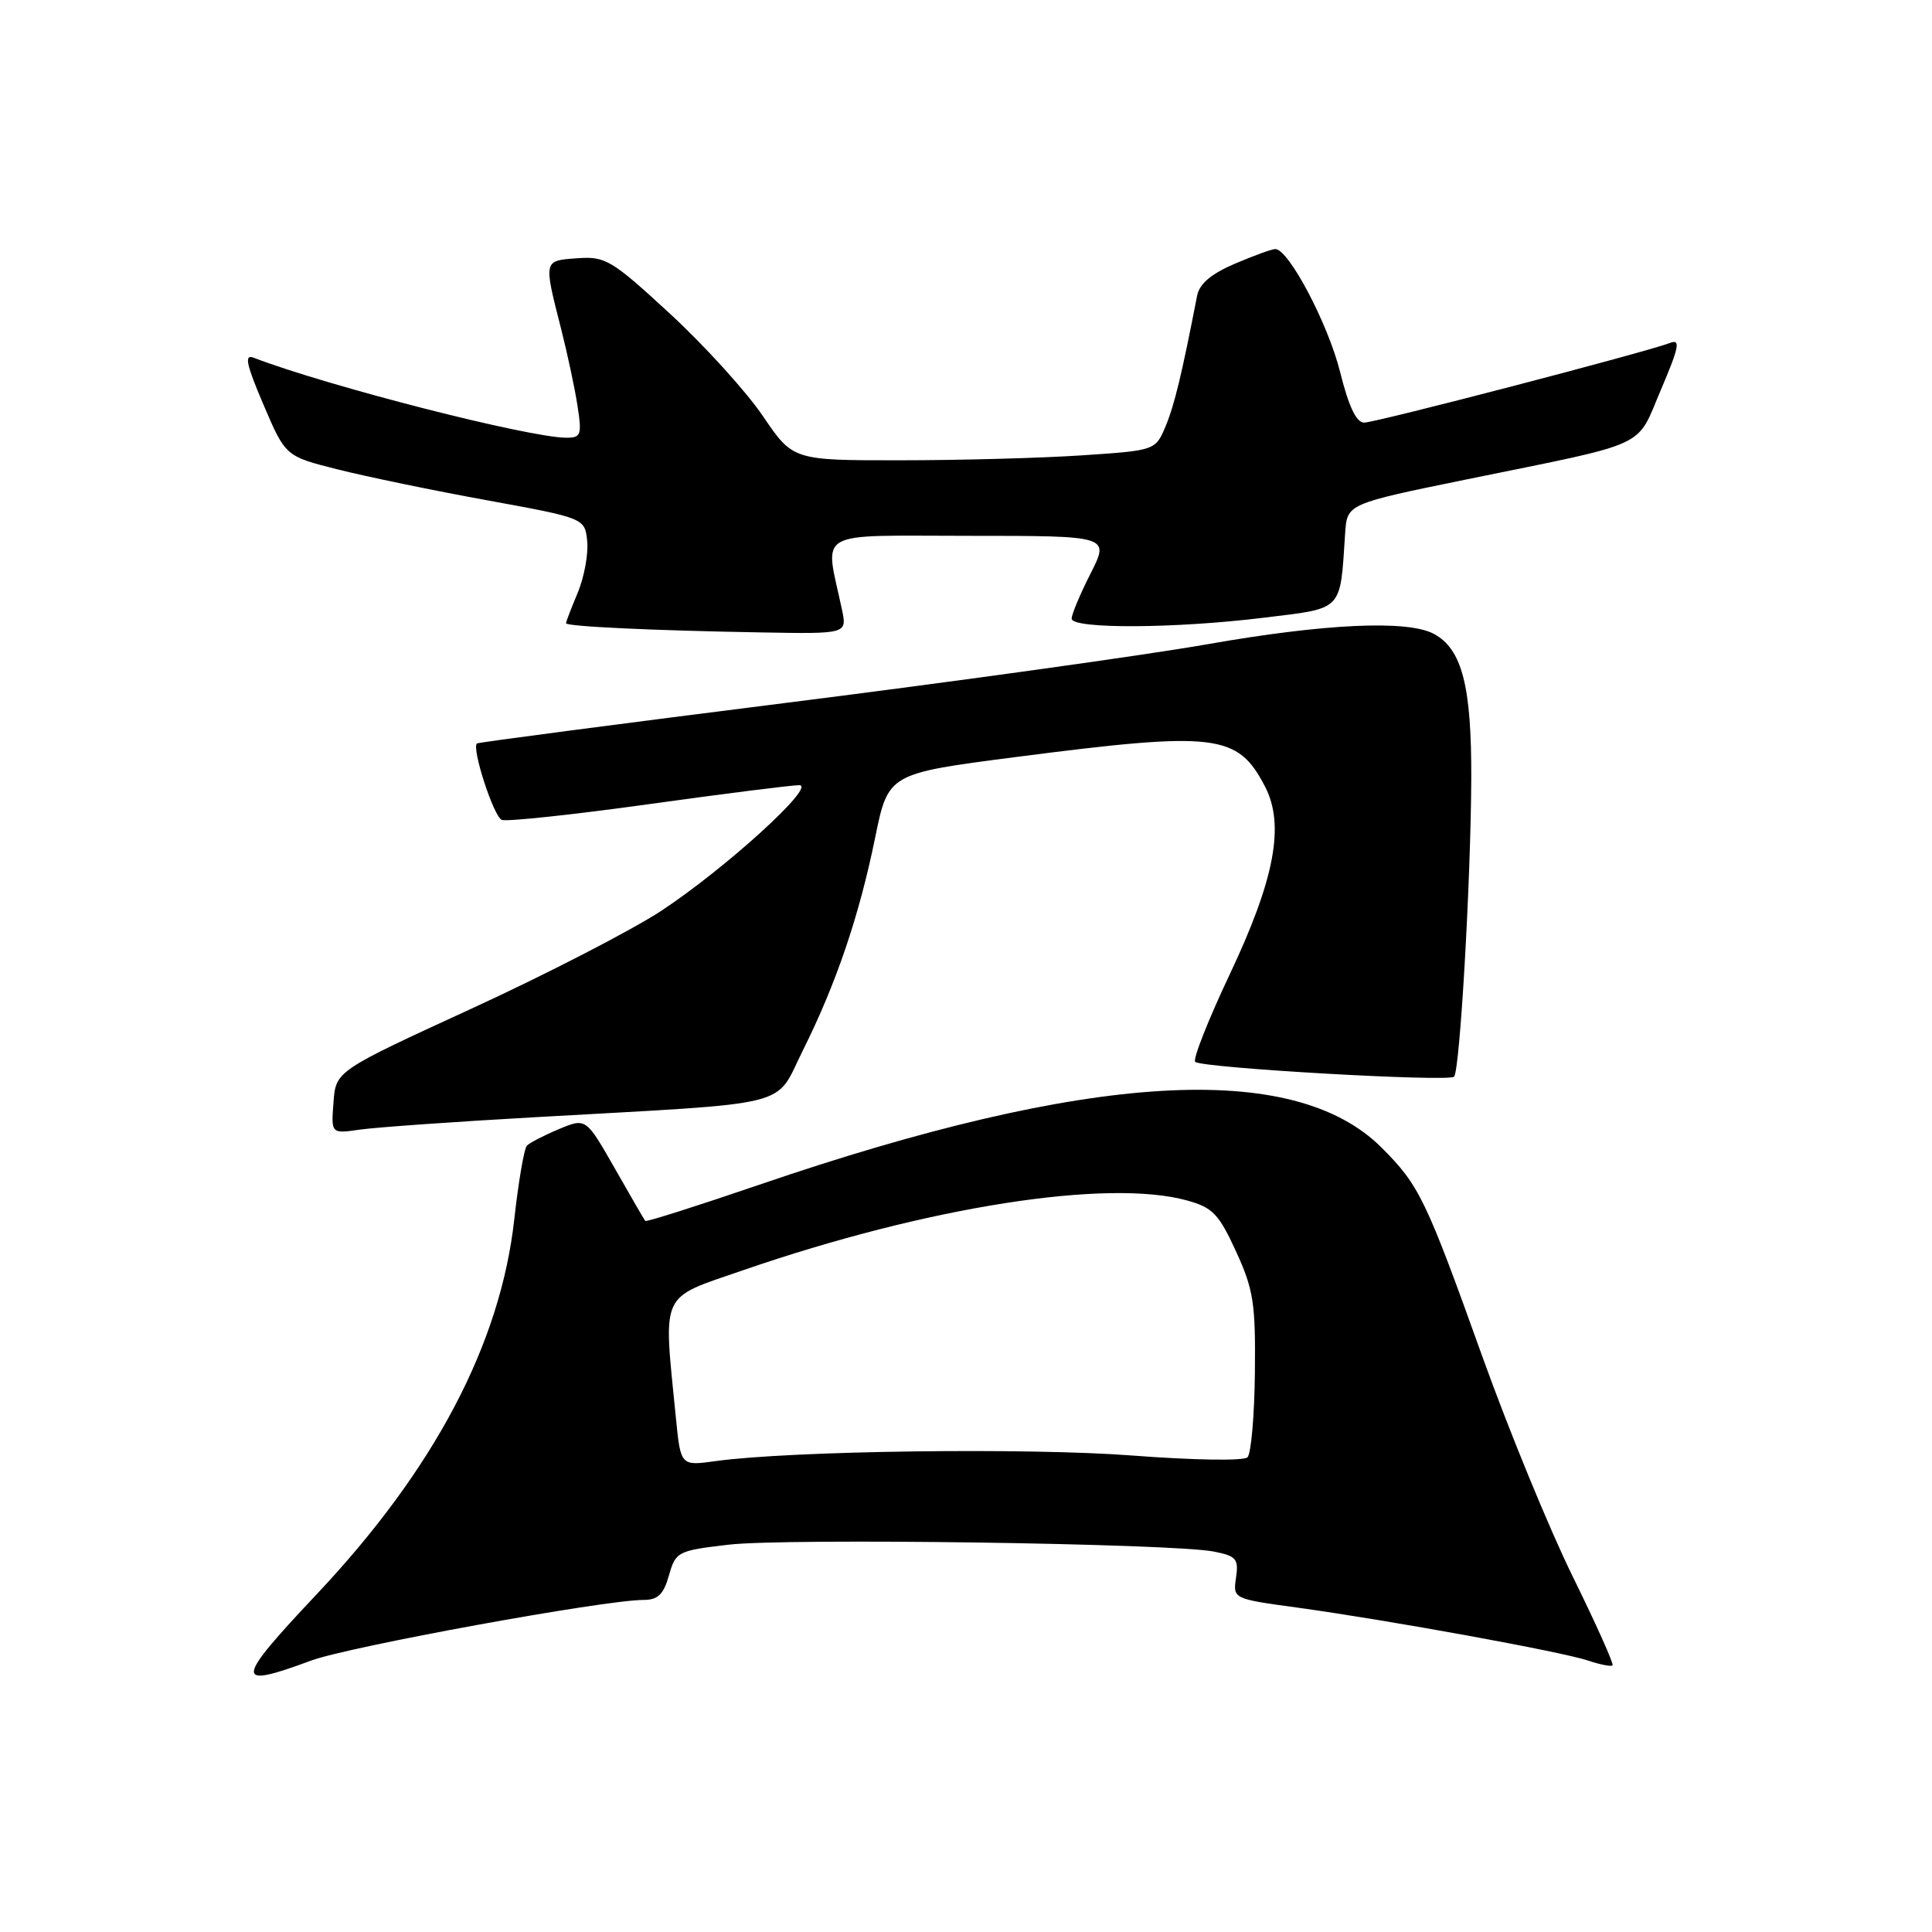 <?xml version="1.0" encoding="UTF-8" standalone="no"?>
<!DOCTYPE svg PUBLIC "-//W3C//DTD SVG 1.1//EN" "http://www.w3.org/Graphics/SVG/1.1/DTD/svg11.dtd" >
<svg xmlns="http://www.w3.org/2000/svg" xmlns:xlink="http://www.w3.org/1999/xlink" version="1.1" viewBox="0 0 256 256">
 <g >
 <path fill="currentColor"
d=" M 41.21 220.04 C 46.24 218.18 80.08 212.00 85.26 212.00 C 87.17 212.00 87.92 211.28 88.64 208.75 C 89.54 205.60 89.79 205.47 96.54 204.68 C 104.12 203.78 155.43 204.51 160.84 205.59 C 163.82 206.18 164.14 206.56 163.78 209.05 C 163.37 211.85 163.37 211.85 171.93 213.02 C 183.99 214.68 206.94 218.86 210.41 220.03 C 212.01 220.57 213.48 220.85 213.67 220.67 C 213.86 220.48 211.49 215.19 208.40 208.91 C 205.31 202.63 199.93 189.53 196.43 179.78 C 188.93 158.86 188.08 157.08 183.07 152.07 C 171.42 140.42 144.27 142.04 100.62 156.98 C 92.43 159.78 85.63 161.94 85.50 161.78 C 85.37 161.63 83.55 158.49 81.46 154.81 C 77.64 148.12 77.64 148.12 74.07 149.61 C 72.11 150.43 70.19 151.42 69.82 151.80 C 69.45 152.19 68.70 156.56 68.15 161.52 C 66.32 178.07 57.57 194.68 41.96 211.25 C 31.04 222.84 30.96 223.84 41.21 220.04 Z  M 71.00 148.03 C 105.80 146.06 102.54 146.88 106.39 139.17 C 110.79 130.36 113.84 121.39 115.96 111.00 C 117.70 102.50 117.70 102.50 134.60 100.31 C 161.19 96.88 163.99 97.21 167.63 104.24 C 170.26 109.33 168.91 116.50 162.94 129.12 C 160.09 135.15 158.03 140.37 158.37 140.70 C 159.18 141.51 191.95 143.38 192.67 142.67 C 193.44 141.90 194.89 116.78 194.95 103.22 C 195.00 90.92 193.73 86.00 189.99 83.99 C 186.49 82.12 175.53 82.63 159.96 85.37 C 152.01 86.77 127.05 90.25 104.50 93.09 C 81.95 95.93 63.37 98.37 63.20 98.51 C 62.46 99.13 65.42 108.22 66.49 108.64 C 67.16 108.89 75.95 107.95 86.02 106.55 C 96.10 105.15 105.05 104.02 105.92 104.04 C 108.19 104.11 96.12 115.08 87.62 120.69 C 83.70 123.26 72.40 129.09 62.50 133.64 C 44.50 141.91 44.50 141.91 44.19 146.07 C 43.87 150.23 43.87 150.23 47.69 149.68 C 49.78 149.38 60.27 148.63 71.00 148.03 Z  M 111.56 80.75 C 109.28 70.02 107.59 71.00 128.39 71.00 C 147.03 71.00 147.03 71.00 144.52 75.97 C 143.13 78.70 142.00 81.40 142.00 81.97 C 142.00 83.36 155.71 83.30 167.54 81.84 C 178.08 80.55 177.55 81.10 178.24 70.63 C 178.50 66.76 178.50 66.76 194.50 63.49 C 218.92 58.50 216.72 59.51 220.09 51.62 C 222.48 46.02 222.70 44.90 221.32 45.43 C 218.13 46.66 182.27 56.00 180.76 56.00 C 179.72 56.00 178.71 53.87 177.56 49.25 C 175.96 42.87 170.75 33.00 168.98 33.00 C 168.53 33.00 166.12 33.88 163.61 34.95 C 160.47 36.30 158.92 37.61 158.62 39.20 C 156.59 49.65 155.62 53.65 154.46 56.45 C 153.10 59.69 153.10 59.69 143.30 60.34 C 137.91 60.70 127.10 60.99 119.29 60.99 C 105.07 61.00 105.07 61.00 101.08 55.12 C 98.89 51.89 93.36 45.80 88.80 41.59 C 81.03 34.43 80.24 33.95 76.50 34.22 C 71.99 34.54 72.02 34.42 74.33 43.50 C 75.17 46.80 76.16 51.41 76.52 53.75 C 77.12 57.63 76.99 58.00 75.05 58.00 C 70.13 58.00 43.42 51.17 33.58 47.39 C 32.34 46.92 32.64 48.30 34.91 53.62 C 37.83 60.46 37.83 60.46 44.75 62.20 C 48.56 63.16 57.49 65.01 64.59 66.30 C 77.50 68.66 77.50 68.66 77.81 71.73 C 77.97 73.42 77.41 76.47 76.56 78.52 C 75.70 80.57 75.00 82.39 75.00 82.58 C 75.00 83.01 86.43 83.55 100.88 83.80 C 112.25 84.00 112.25 84.00 111.56 80.75 Z  M 89.56 187.87 C 87.88 170.90 87.30 172.17 98.47 168.31 C 122.84 159.90 146.77 156.14 157.34 159.08 C 160.68 160.01 161.51 160.87 163.78 165.82 C 166.09 170.85 166.38 172.69 166.28 181.86 C 166.22 187.56 165.78 192.62 165.30 193.10 C 164.81 193.59 158.20 193.49 149.97 192.86 C 136.11 191.81 104.83 192.23 94.84 193.60 C 90.19 194.25 90.19 194.25 89.56 187.87 Z "/>
</g>
</svg>